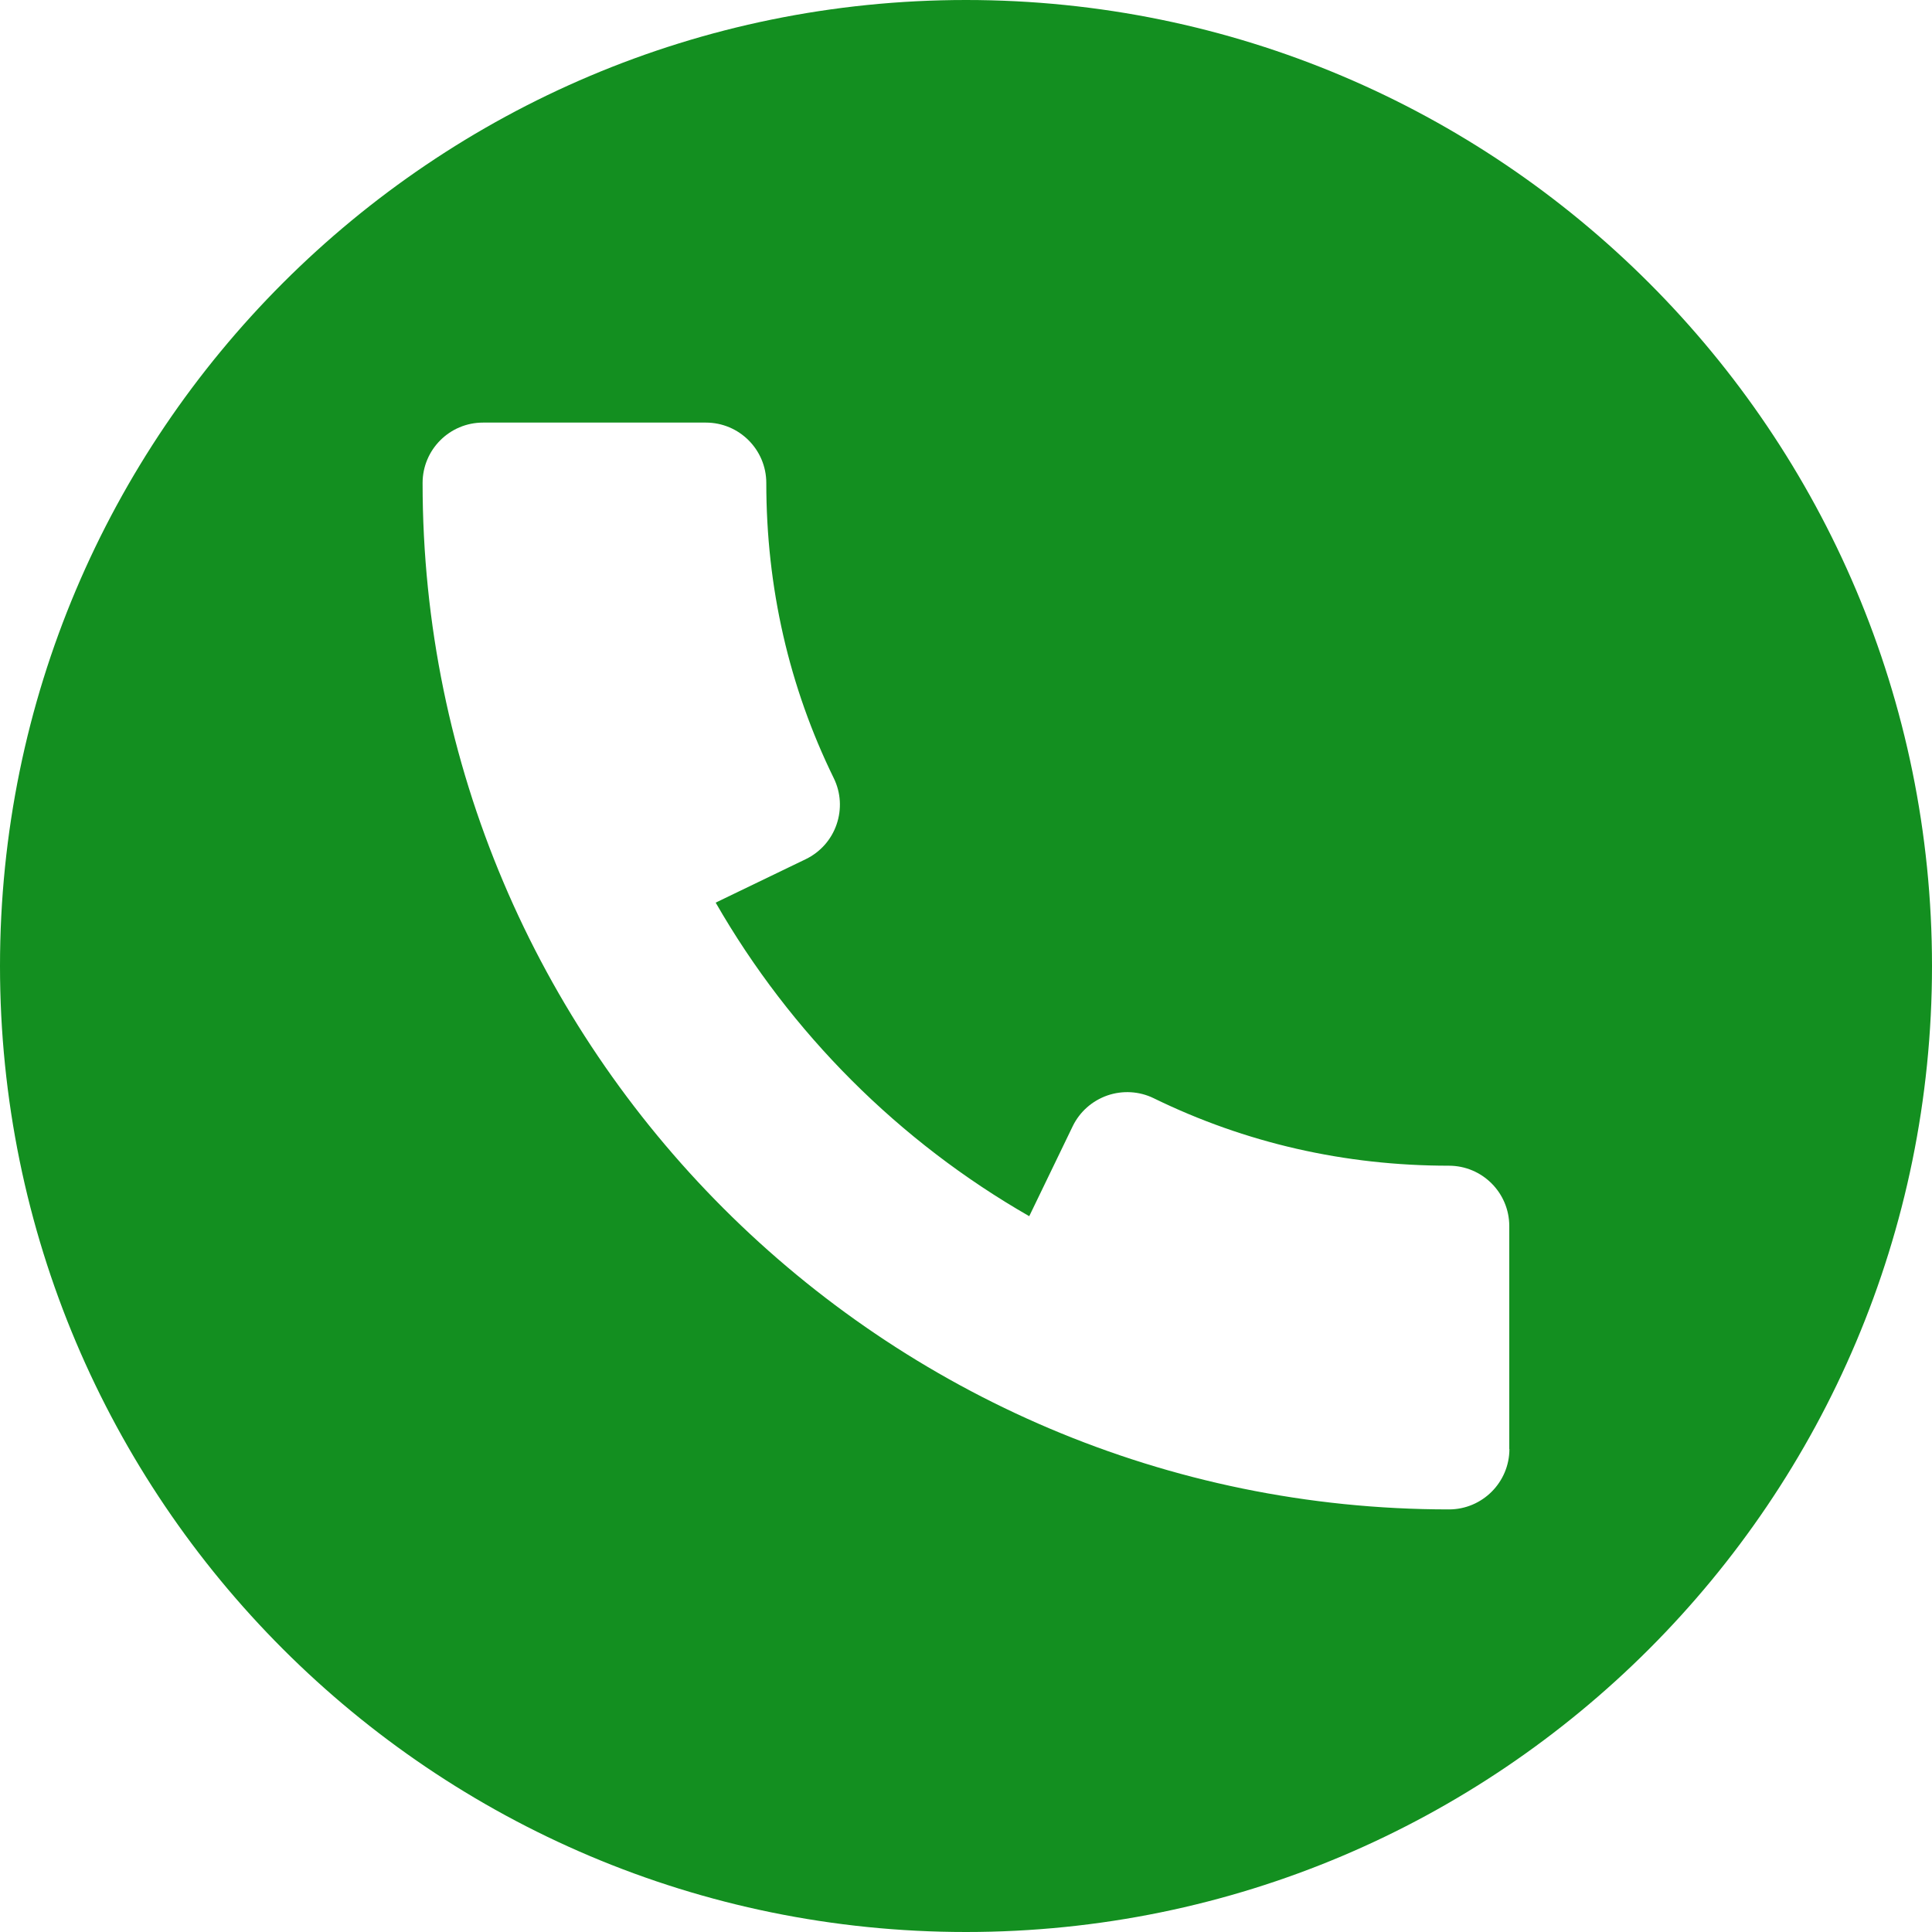 <svg width="30" height="30" viewBox="0 0 30 30" fill="none" xmlns="http://www.w3.org/2000/svg">
<path d="M15 0C6.716 0 0 6.716 0 15C0 23.284 6.716 30 15 30C23.284 30 30 23.284 30 15C30 6.716 23.284 0 15 0ZM22.5 23.438C13.712 23.438 6.562 16.288 6.562 7.5C6.562 6.982 6.982 6.562 7.5 6.562H10.961C11.479 6.562 11.899 6.982 11.899 7.5C11.899 9.12 12.251 10.663 12.947 12.084C13.057 12.309 13.072 12.566 12.99 12.803C12.909 13.039 12.737 13.232 12.512 13.341L11.113 14.016C12.277 16.043 13.957 17.724 15.982 18.885L16.657 17.488C16.766 17.263 16.959 17.093 17.196 17.01C17.432 16.929 17.691 16.944 17.914 17.053C19.339 17.749 20.88 18.101 22.498 18.101C23.016 18.101 23.436 18.521 23.436 19.039V22.5H23.438C23.438 23.017 23.017 23.438 22.5 23.438Z" fill="#138F20"/>
</svg>
